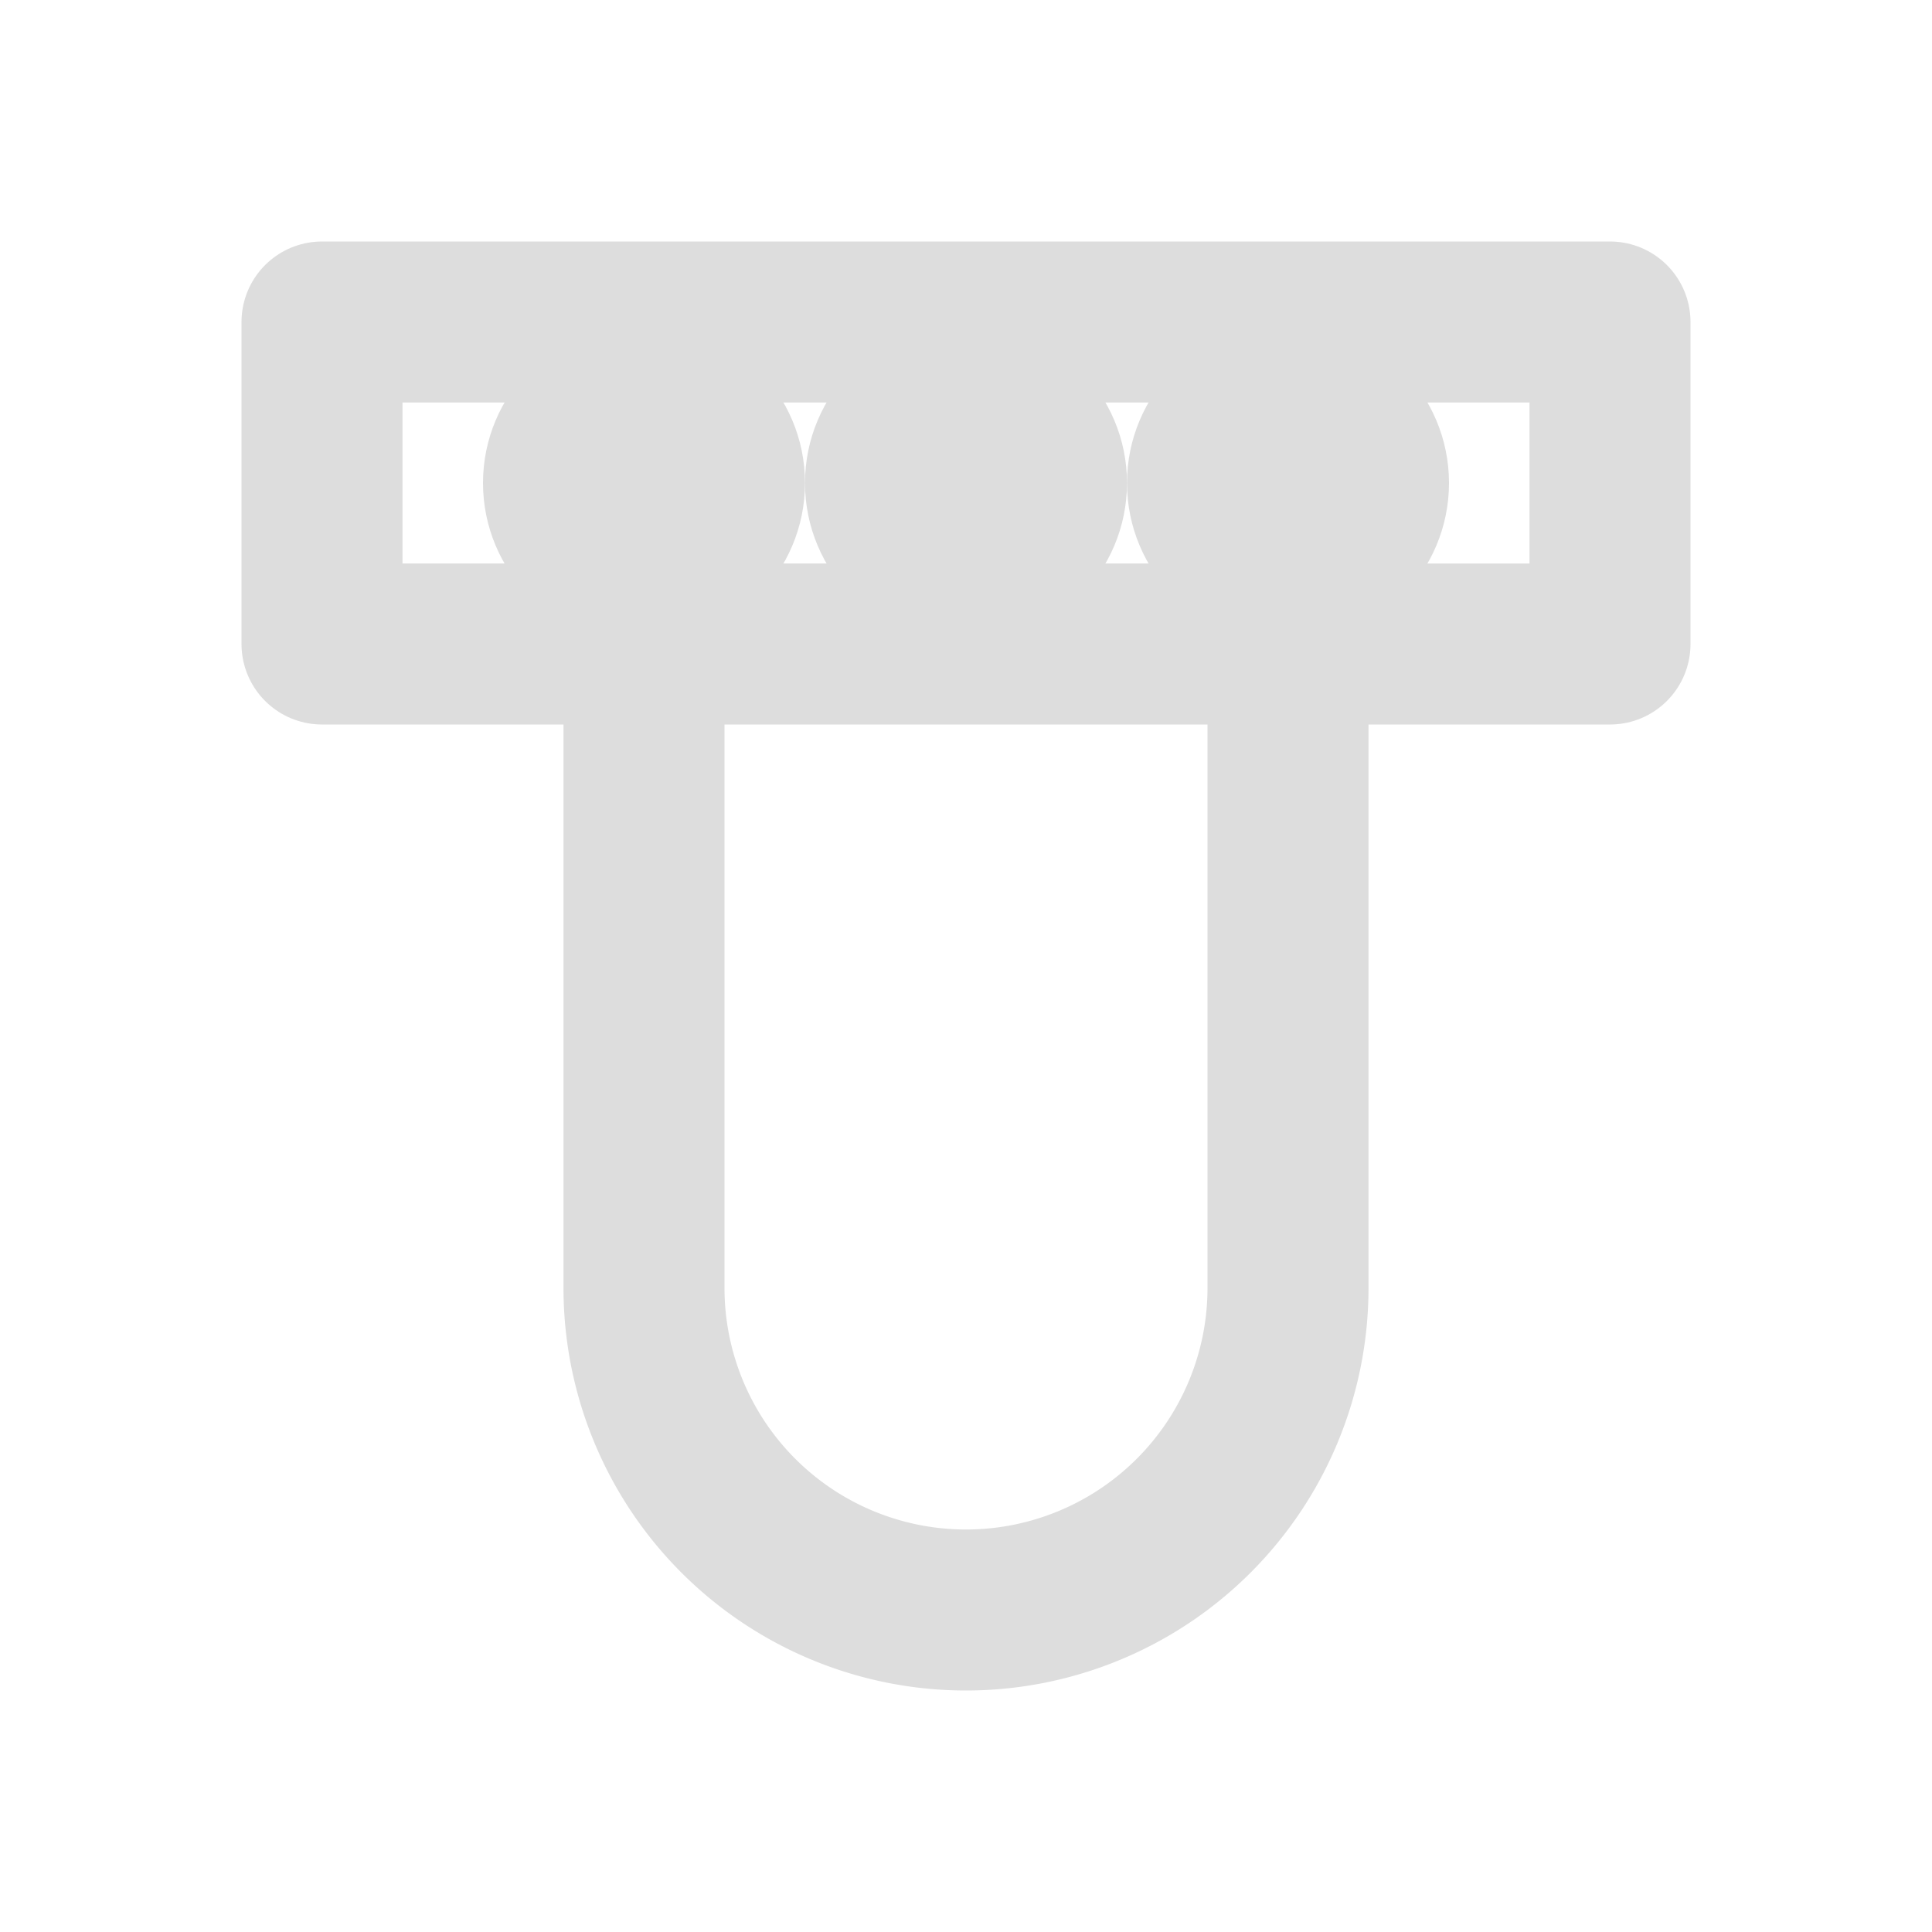 <svg xmlns="http://www.w3.org/2000/svg" width="24" height="24" viewBox="0 0 24 24" fill="none" stroke="#ddd" stroke-width="2" stroke-linecap="round" stroke-linejoin="round">
  <path d="M4 4h16v4H4z"/>
  <path d="M8 8v8a4 4 0 0 0 8 0V8"/>
  <circle cx="8" cy="6" r="1" fill="#ddd"/>
  <circle cx="12" cy="6" r="1" fill="#ddd"/>
  <circle cx="16" cy="6" r="1" fill="#ddd"/>
</svg>

